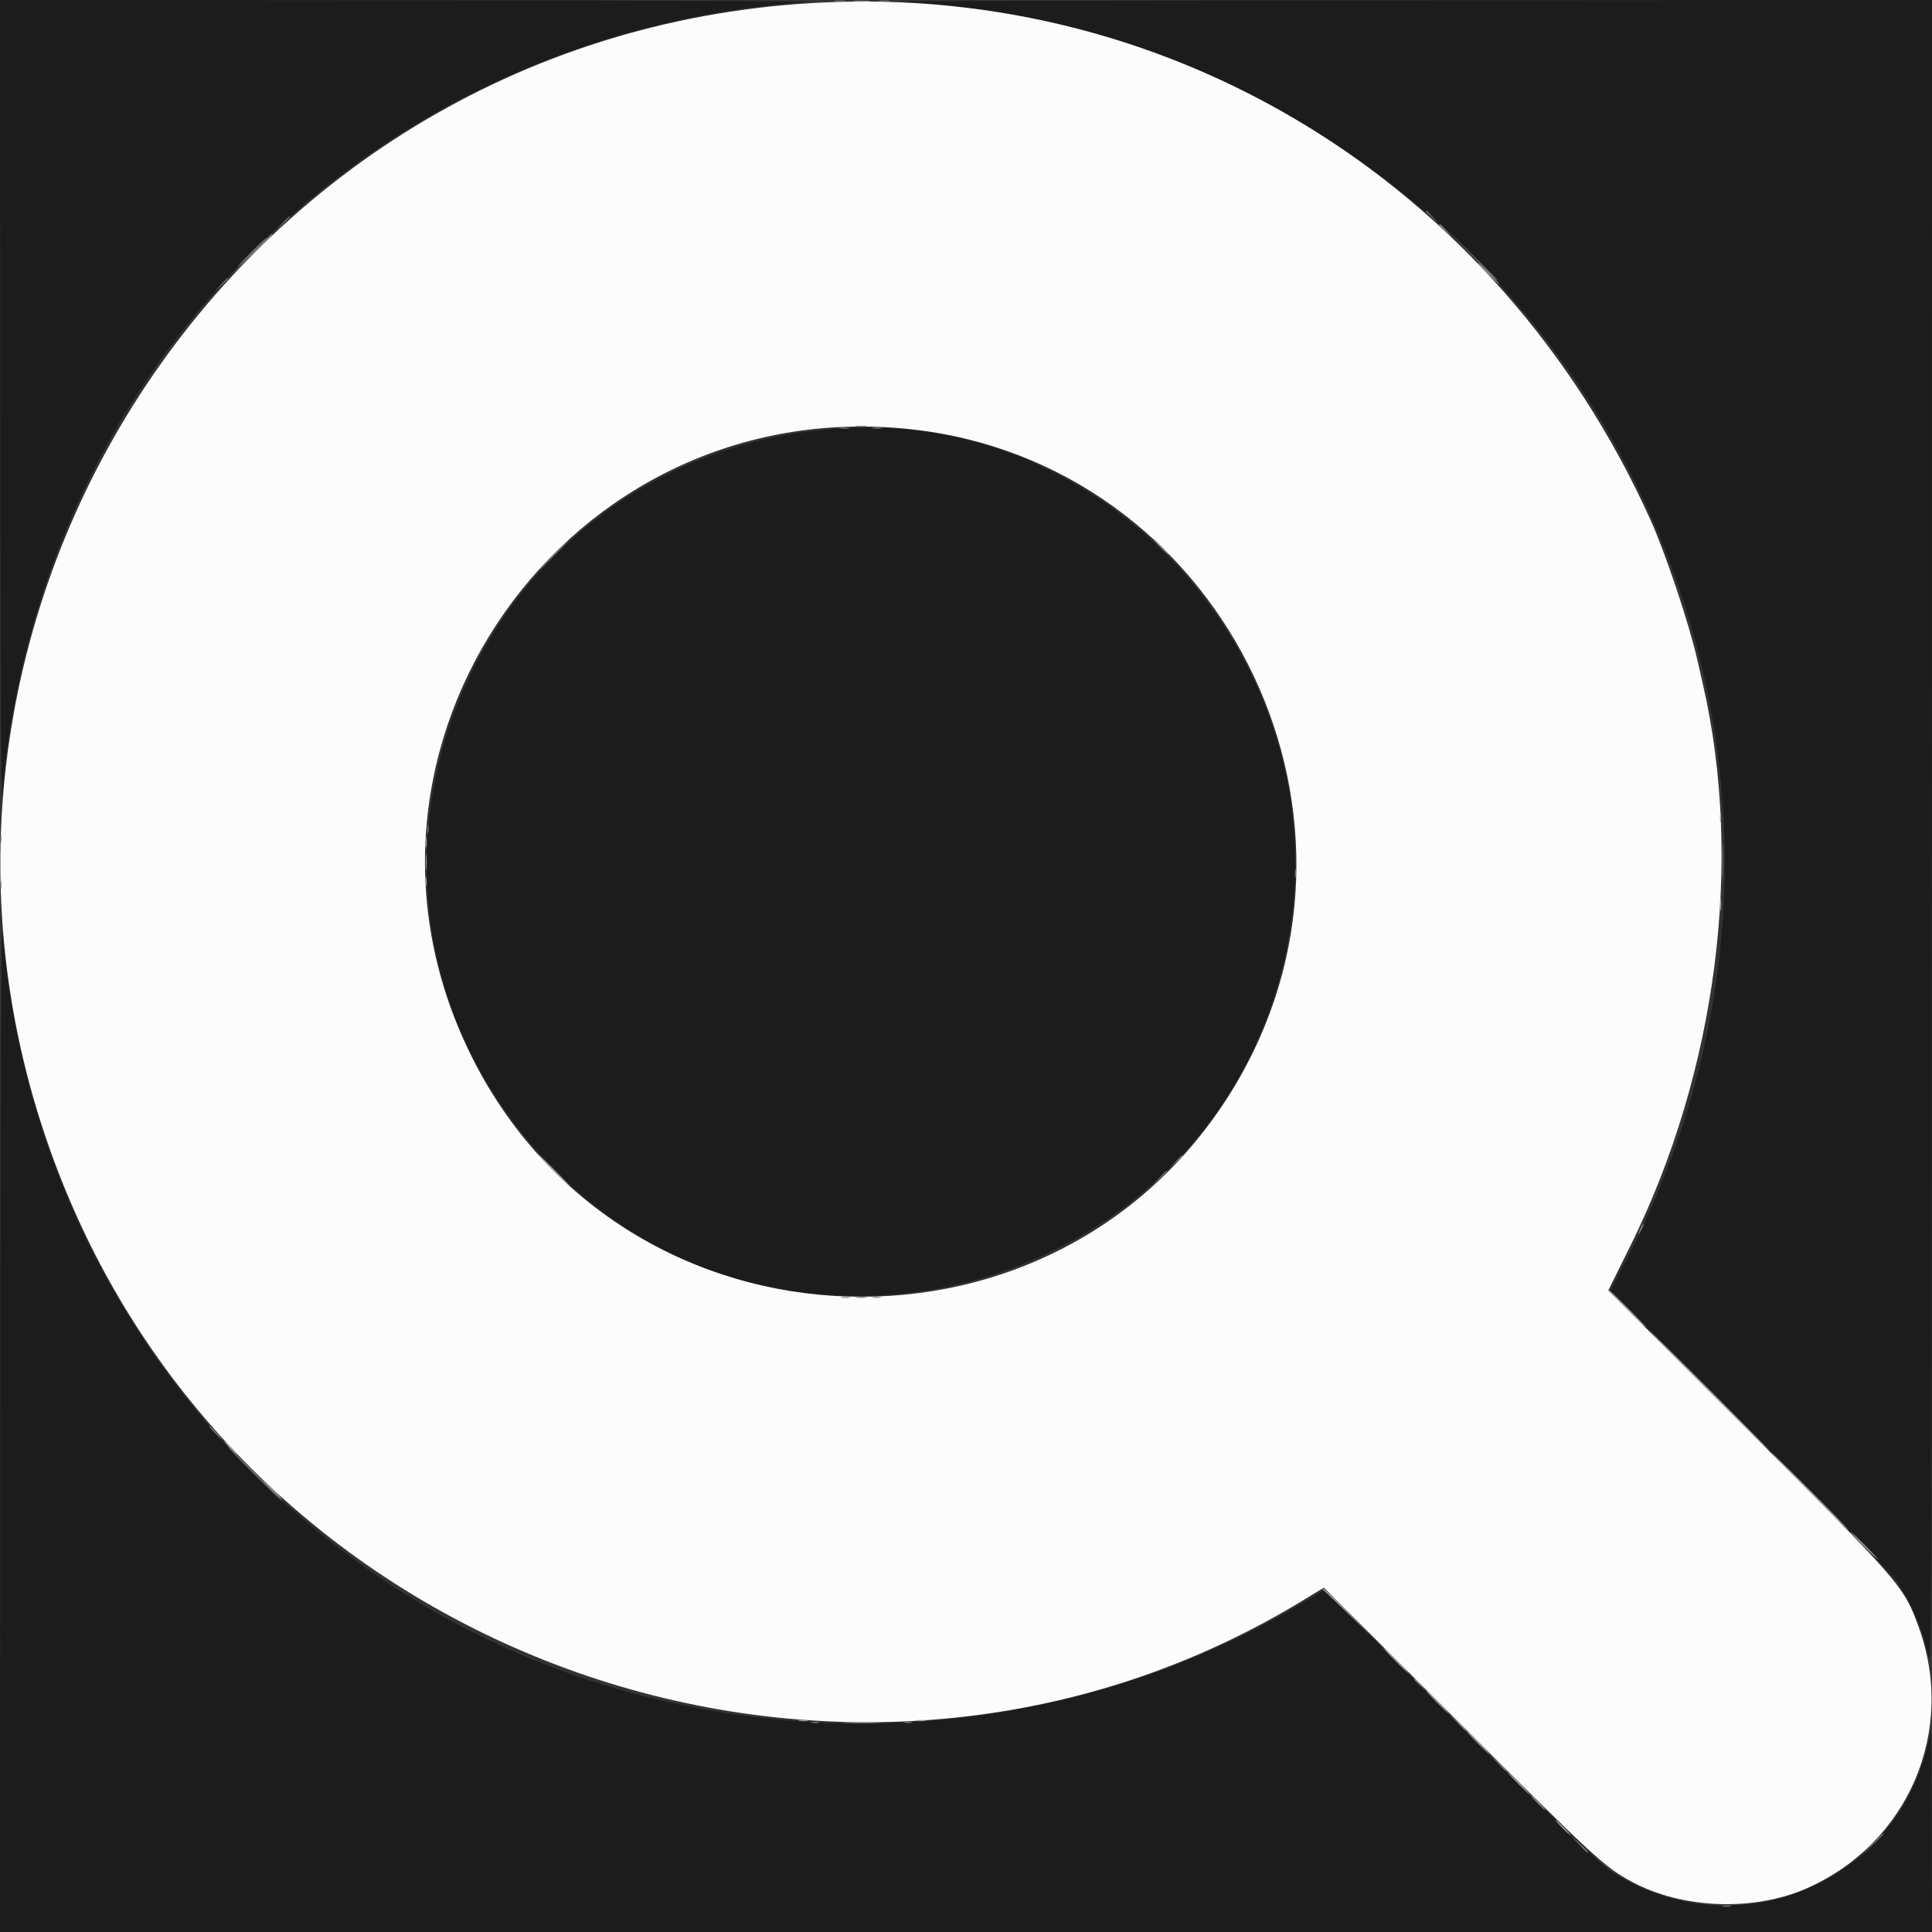 <svg id="svg" version="1.1" xmlns="http://www.w3.org/2000/svg" xmlns:xlink="http://www.w3.org/1999/xlink" width="400" height="400" viewBox="0, 0, 400,400"><rect x="0" y="0" width="400" height="400" fill="#333333" stroke="none"/><g id="svgg"><path id="path0" d="M0.055 84.100 C 0.086 131.810,0.253 166.556,0.442 164.400 C 4.997 112.177,30.169 66.515,71.469 35.550 C 98.820 15.044,132.678 2.634,167.282 0.430 C 169.987 0.258,133.455 0.091,86.100 0.059 L 0.000 0.000 0.055 84.100 M186.600 0.267 C 317.885 8.339,396.631 145.096,336.676 260.901 L 333.414 267.201 362.254 296.101 C 380.109 313.992,391.703 325.914,392.692 327.400 C 395.873 332.180,398.038 337.288,399.217 342.800 C 399.924 346.107,399.944 341.440,399.972 173.100 L 400.000 0.000 292.300 0.072 C 233.065 0.112,185.500 0.200,186.600 0.267 M174.400 88.660 C 96.997 93.301,60.322 184.338,113.220 240.525 C 162.302 292.659,251.168 267.618,266.195 197.419 C 278.446 140.189,232.038 85.204,174.400 88.660 M0.055 294.500 L 0.000 400.000 200.000 400.000 L 400.000 400.000 399.946 378.700 C 399.916 366.985,399.815 357.850,399.722 358.400 C 394.438 389.607,359.424 404.665,333.000 387.095 C 331.513 386.106,319.869 374.789,302.389 357.342 L 274.179 329.186 269.789 331.809 C 210.082 367.490,132.935 364.809,76.400 325.089 C 32.440 294.205,5.069 246.537,0.438 192.800 C 0.257 190.709,0.085 236.456,0.055 294.500 " stroke="none" fill="#1c1c1c" fill-rule="evenodd"></path><path id="path1" d="M165.200 0.828 C 43.542 9.919,-33.394 136.339,14.459 248.523 C 56.558 347.216,178.941 386.835,269.943 331.230 L 274.085 328.698 302.343 356.896 C 330.154 384.649,332.179 386.517,337.711 389.528 C 348.211 395.241,363.062 395.818,374.097 390.941 C 395.124 381.649,405.087 358.347,397.234 336.829 C 394.128 328.317,393.590 327.699,360.729 294.888 L 332.975 267.177 337.587 257.864 C 355.427 221.846,361.016 178.525,352.573 141.700 C 352.258 140.325,351.724 137.985,351.386 136.500 C 349.693 129.054,344.814 114.491,341.702 107.600 C 309.845 37.036,240.667 -4.812,165.200 0.828 M188.400 88.848 C 252.170 95.627,288.550 167.206,256.645 223.122 C 220.893 285.777,129.164 282.942,97.374 218.200 C 66.024 154.353,117.429 81.304,188.400 88.848 " stroke="none" fill="#fcfcfc" fill-rule="evenodd"></path><path id="path2" d="M176.900 0.291 C 177.725 0.378,179.075 0.378,179.900 0.291 C 180.725 0.205,180.050 0.134,178.400 0.134 C 176.750 0.134,176.075 0.205,176.900 0.291 M88.131 178.600 C 88.133 180.140,88.205 180.721,88.292 179.891 C 88.379 179.061,88.377 177.801,88.289 177.091 C 88.200 176.381,88.129 177.060,88.131 178.600 M177.305 268.687 C 177.914 268.779,178.814 268.777,179.305 268.682 C 179.797 268.587,179.300 268.511,178.200 268.514 C 177.100 268.517,176.697 268.595,177.305 268.687 M292.800 347.725 C 292.800 347.794,293.385 348.379,294.100 349.025 L 295.400 350.200 294.225 348.900 C 293.130 347.688,292.800 347.416,292.800 347.725 M301.583 356.500 C 302.564 357.545,303.419 358.400,303.483 358.400 C 303.784 358.400,303.466 358.041,301.700 356.383 L 299.800 354.600 301.583 356.500 M309.983 364.900 C 311.641 366.666,312.000 366.984,312.000 366.683 C 312.000 366.619,311.145 365.764,310.100 364.783 L 308.200 363.000 309.983 364.900 M318.200 373.200 C 319.059 374.080,319.852 374.800,319.962 374.800 C 320.072 374.800,319.459 374.080,318.600 373.200 C 317.741 372.320,316.948 371.600,316.838 371.600 C 316.728 371.600,317.341 372.320,318.200 373.200 M326.783 381.700 C 327.764 382.745,328.619 383.600,328.683 383.600 C 328.984 383.600,328.666 383.241,326.900 381.583 L 325.000 379.800 326.783 381.700 " stroke="none" fill="#8c8c8c" fill-rule="evenodd"></path><path id="path3" d="M298.000 46.525 C 298.000 46.594,298.585 47.179,299.300 47.825 L 300.600 49.000 299.425 47.700 C 298.330 46.488,298.000 46.216,298.000 46.525 M51.993 52.700 L 47.800 57.000 52.100 52.807 C 56.094 48.913,56.582 48.400,56.293 48.400 C 56.234 48.400,54.299 50.335,51.993 52.700 M308.000 56.600 C 309.195 57.810,310.263 58.800,310.373 58.800 C 310.483 58.800,309.595 57.810,308.400 56.600 C 307.205 55.390,306.137 54.400,306.027 54.400 C 305.917 54.400,306.805 55.390,308.000 56.600 M177.305 88.287 C 177.914 88.379,178.814 88.377,179.305 88.282 C 179.797 88.187,179.300 88.111,178.200 88.114 C 177.100 88.117,176.697 88.195,177.305 88.287 M240.200 113.200 C 241.059 114.080,241.852 114.800,241.962 114.800 C 242.072 114.800,241.459 114.080,240.600 113.200 C 239.741 112.320,238.948 111.600,238.838 111.600 C 238.728 111.600,239.341 112.320,240.200 113.200 M356.109 169.200 C 356.109 170.190,356.187 170.595,356.282 170.100 C 356.378 169.605,356.378 168.795,356.282 168.300 C 356.187 167.805,356.109 168.210,356.109 169.200 M0.093 173.600 C 0.093 174.370,0.175 174.685,0.276 174.300 C 0.376 173.915,0.376 173.285,0.276 172.900 C 0.175 172.515,0.093 172.830,0.093 173.600 M88.109 174.400 C 88.109 175.390,88.187 175.795,88.282 175.300 C 88.378 174.805,88.378 173.995,88.282 173.500 C 88.187 173.005,88.109 173.410,88.109 174.400 M88.101 182.600 C 88.105 183.480,88.187 183.793,88.283 183.295 C 88.379 182.798,88.375 182.078,88.275 181.695 C 88.175 181.313,88.096 181.720,88.101 182.600 M0.093 183.200 C 0.093 183.970,0.175 184.285,0.276 183.900 C 0.376 183.515,0.376 182.885,0.276 182.500 C 0.175 182.115,0.093 182.430,0.093 183.200 M356.120 187.200 C 356.120 188.410,356.195 188.905,356.287 188.300 C 356.378 187.695,356.378 186.705,356.287 186.100 C 356.195 185.495,356.120 185.990,356.120 187.200 M114.400 242.200 C 116.260 244.070,117.872 245.600,117.982 245.600 C 118.092 245.600,116.660 244.070,114.800 242.200 C 112.940 240.330,111.328 238.800,111.218 238.800 C 111.108 238.800,112.540 240.330,114.400 242.200 M336.600 270.800 C 338.792 273.000,340.675 274.800,340.785 274.800 C 340.895 274.800,339.192 273.000,337.000 270.800 C 334.808 268.600,332.925 266.800,332.815 266.800 C 332.705 266.800,334.408 268.600,336.600 270.800 M174.305 268.683 C 174.802 268.779,175.522 268.775,175.905 268.675 C 176.287 268.575,175.880 268.496,175.000 268.501 C 174.120 268.505,173.807 268.587,174.305 268.683 M180.705 268.683 C 181.202 268.779,181.922 268.775,182.305 268.675 C 182.687 268.575,182.280 268.496,181.400 268.501 C 180.520 268.505,180.207 268.587,180.705 268.683 M353.800 288.000 C 360.617 294.820,366.285 300.400,366.395 300.400 C 366.505 300.400,361.017 294.820,354.200 288.000 C 347.383 281.180,341.715 275.600,341.605 275.600 C 341.495 275.600,346.983 281.180,353.800 288.000 M47.600 299.800 C 48.346 300.570,49.047 301.200,49.157 301.200 C 49.267 301.200,48.746 300.570,48.000 299.800 C 47.254 299.030,46.553 298.400,46.443 298.400 C 46.333 298.400,46.854 299.030,47.600 299.800 M374.600 308.800 C 378.996 313.200,382.682 316.800,382.792 316.800 C 382.902 316.800,379.396 313.200,375.000 308.800 C 370.604 304.400,366.918 300.800,366.808 300.800 C 366.698 300.800,370.204 304.400,374.600 308.800 M56.200 308.400 C 57.283 309.500,58.260 310.400,58.370 310.400 C 58.480 310.400,57.683 309.500,56.600 308.400 C 55.517 307.300,54.540 306.400,54.430 306.400 C 54.320 306.400,55.117 307.300,56.200 308.400 M385.800 320.000 C 387.328 321.540,388.669 322.800,388.779 322.800 C 388.889 322.800,387.728 321.540,386.200 320.000 C 384.672 318.460,383.331 317.200,383.221 317.200 C 383.111 317.200,384.272 318.460,385.800 320.000 M273.647 328.900 C 273.746 328.955,276.071 331.160,278.813 333.800 L 283.800 338.600 279.006 333.700 C 276.370 331.005,274.045 328.800,273.840 328.800 C 273.634 328.800,273.548 328.845,273.647 328.900 M288.800 343.800 C 290.217 345.230,291.467 346.400,291.577 346.400 C 291.687 346.400,290.617 345.230,289.200 343.800 C 287.783 342.370,286.533 341.200,286.423 341.200 C 286.313 341.200,287.383 342.370,288.800 343.800 M297.400 352.400 C 298.706 353.720,299.865 354.800,299.975 354.800 C 300.085 354.800,299.106 353.720,297.800 352.400 C 296.494 351.080,295.335 350.000,295.225 350.000 C 295.115 350.000,296.094 351.080,297.400 352.400 M165.505 356.283 C 166.002 356.379,166.722 356.375,167.105 356.275 C 167.487 356.175,167.080 356.096,166.200 356.101 C 165.320 356.105,165.007 356.187,165.505 356.283 M189.905 356.283 C 190.402 356.379,191.122 356.375,191.505 356.275 C 191.887 356.175,191.480 356.096,190.600 356.101 C 189.720 356.105,189.407 356.187,189.905 356.283 M175.100 356.698 C 176.915 356.772,179.885 356.772,181.700 356.698 C 183.515 356.623,182.030 356.563,178.400 356.563 C 174.770 356.563,173.285 356.623,175.100 356.698 M305.800 360.800 C 307.106 362.120,308.265 363.200,308.375 363.200 C 308.485 363.200,307.506 362.120,306.200 360.800 C 304.894 359.480,303.735 358.400,303.625 358.400 C 303.515 358.400,304.494 359.480,305.800 360.800 M314.200 369.200 C 315.506 370.520,316.665 371.600,316.775 371.600 C 316.885 371.600,315.906 370.520,314.600 369.200 C 313.294 367.880,312.135 366.800,312.025 366.800 C 311.915 366.800,312.894 367.880,314.200 369.200 M323.400 378.400 C 324.259 379.280,325.052 380.000,325.162 380.000 C 325.272 380.000,324.659 379.280,323.800 378.400 C 322.941 377.520,322.148 376.800,322.038 376.800 C 321.928 376.800,322.541 377.520,323.400 378.400 " stroke="none" fill="#9c9c9c" fill-rule="evenodd"></path><path id="path4" d="M172.905 0.287 C 173.514 0.379,174.414 0.377,174.905 0.282 C 175.397 0.187,174.900 0.111,173.800 0.114 C 172.700 0.117,172.297 0.195,172.905 0.287 M182.105 0.287 C 182.714 0.379,183.614 0.377,184.105 0.282 C 184.597 0.187,184.100 0.111,183.000 0.114 C 181.900 0.117,181.497 0.195,182.105 0.287 M295.200 43.725 C 295.200 43.794,295.785 44.379,296.500 45.025 L 297.800 46.200 296.625 44.900 C 295.530 43.688,295.200 43.416,295.200 43.725 M58.378 46.300 L 57.000 47.800 58.500 46.422 C 59.325 45.663,60.000 44.988,60.000 44.922 C 60.000 44.616,59.662 44.904,58.378 46.300 M304.394 52.500 C 309.406 57.609,310.000 58.181,310.000 57.894 C 310.000 57.836,307.525 55.361,304.500 52.394 L 299.000 47.000 304.394 52.500 M52.000 52.200 C 50.361 53.850,49.110 55.200,49.220 55.200 C 49.330 55.200,50.761 53.850,52.400 52.200 C 54.039 50.550,55.290 49.200,55.180 49.200 C 55.070 49.200,53.639 50.550,52.000 52.200 M45.775 58.900 L 44.600 60.200 45.900 59.025 C 47.112 57.930,47.384 57.600,47.075 57.600 C 47.006 57.600,46.421 58.185,45.775 58.900 M173.900 88.682 C 174.395 88.778,175.205 88.778,175.700 88.682 C 176.195 88.587,175.790 88.509,174.800 88.509 C 173.810 88.509,173.405 88.587,173.900 88.682 M180.700 88.682 C 181.195 88.778,182.005 88.778,182.500 88.682 C 182.995 88.587,182.590 88.509,181.600 88.509 C 180.610 88.509,180.205 88.587,180.700 88.682 M114.400 115.000 C 112.761 116.650,111.510 118.000,111.620 118.000 C 111.730 118.000,113.161 116.650,114.800 115.000 C 116.439 113.350,117.690 112.000,117.580 112.000 C 117.470 112.000,116.039 113.350,114.400 115.000 M88.493 171.600 C 88.493 172.370,88.575 172.685,88.676 172.300 C 88.776 171.915,88.776 171.285,88.676 170.900 C 88.575 170.515,88.493 170.830,88.493 171.600 M356.563 178.400 C 356.563 182.030,356.623 183.515,356.698 181.700 C 356.772 179.885,356.772 176.915,356.698 175.100 C 356.623 173.285,356.563 174.770,356.563 178.400 M268.093 180.800 C 268.093 181.570,268.175 181.885,268.276 181.500 C 268.376 181.115,268.376 180.485,268.276 180.100 C 268.175 179.715,268.093 180.030,268.093 180.800 M243.375 240.500 L 242.200 241.800 243.500 240.625 C 244.215 239.979,244.800 239.394,244.800 239.325 C 244.800 239.016,244.470 239.288,243.375 240.500 M239.978 243.900 L 238.600 245.400 240.100 244.022 C 241.496 242.738,241.784 242.400,241.478 242.400 C 241.412 242.400,240.737 243.075,239.978 243.900 M339.665 254.217 C 338.995 255.688,339.123 256.002,339.847 254.665 C 340.186 254.040,340.388 253.454,340.296 253.363 C 340.205 253.271,339.921 253.656,339.665 254.217 M44.400 296.600 C 45.146 297.370,45.847 298.000,45.957 298.000 C 46.067 298.000,45.546 297.370,44.800 296.600 C 44.054 295.830,43.353 295.200,43.243 295.200 C 43.133 295.200,43.654 295.830,44.400 296.600 M52.600 305.200 C 55.674 308.280,58.279 310.800,58.389 310.800 C 58.499 310.800,56.074 308.280,53.000 305.200 C 49.926 302.120,47.321 299.600,47.211 299.600 C 47.101 299.600,49.526 302.120,52.600 305.200 M168.100 356.676 C 168.485 356.776,169.115 356.776,169.500 356.676 C 169.885 356.575,169.570 356.493,168.800 356.493 C 168.030 356.493,167.715 356.575,168.100 356.676 M187.300 356.676 C 187.685 356.776,188.315 356.776,188.700 356.676 C 189.085 356.575,188.770 356.493,188.000 356.493 C 187.230 356.493,186.915 356.575,187.300 356.676 M387.387 382.100 L 385.000 384.600 387.500 382.213 C 388.875 380.899,390.000 379.774,390.000 379.713 C 390.000 379.417,389.605 379.778,387.387 382.100 M356.705 394.683 C 357.202 394.779,357.922 394.775,358.305 394.675 C 358.687 394.575,358.280 394.496,357.400 394.501 C 356.520 394.505,356.207 394.587,356.705 394.683 " stroke="none" fill="#747474" fill-rule="evenodd"></path></g></svg>